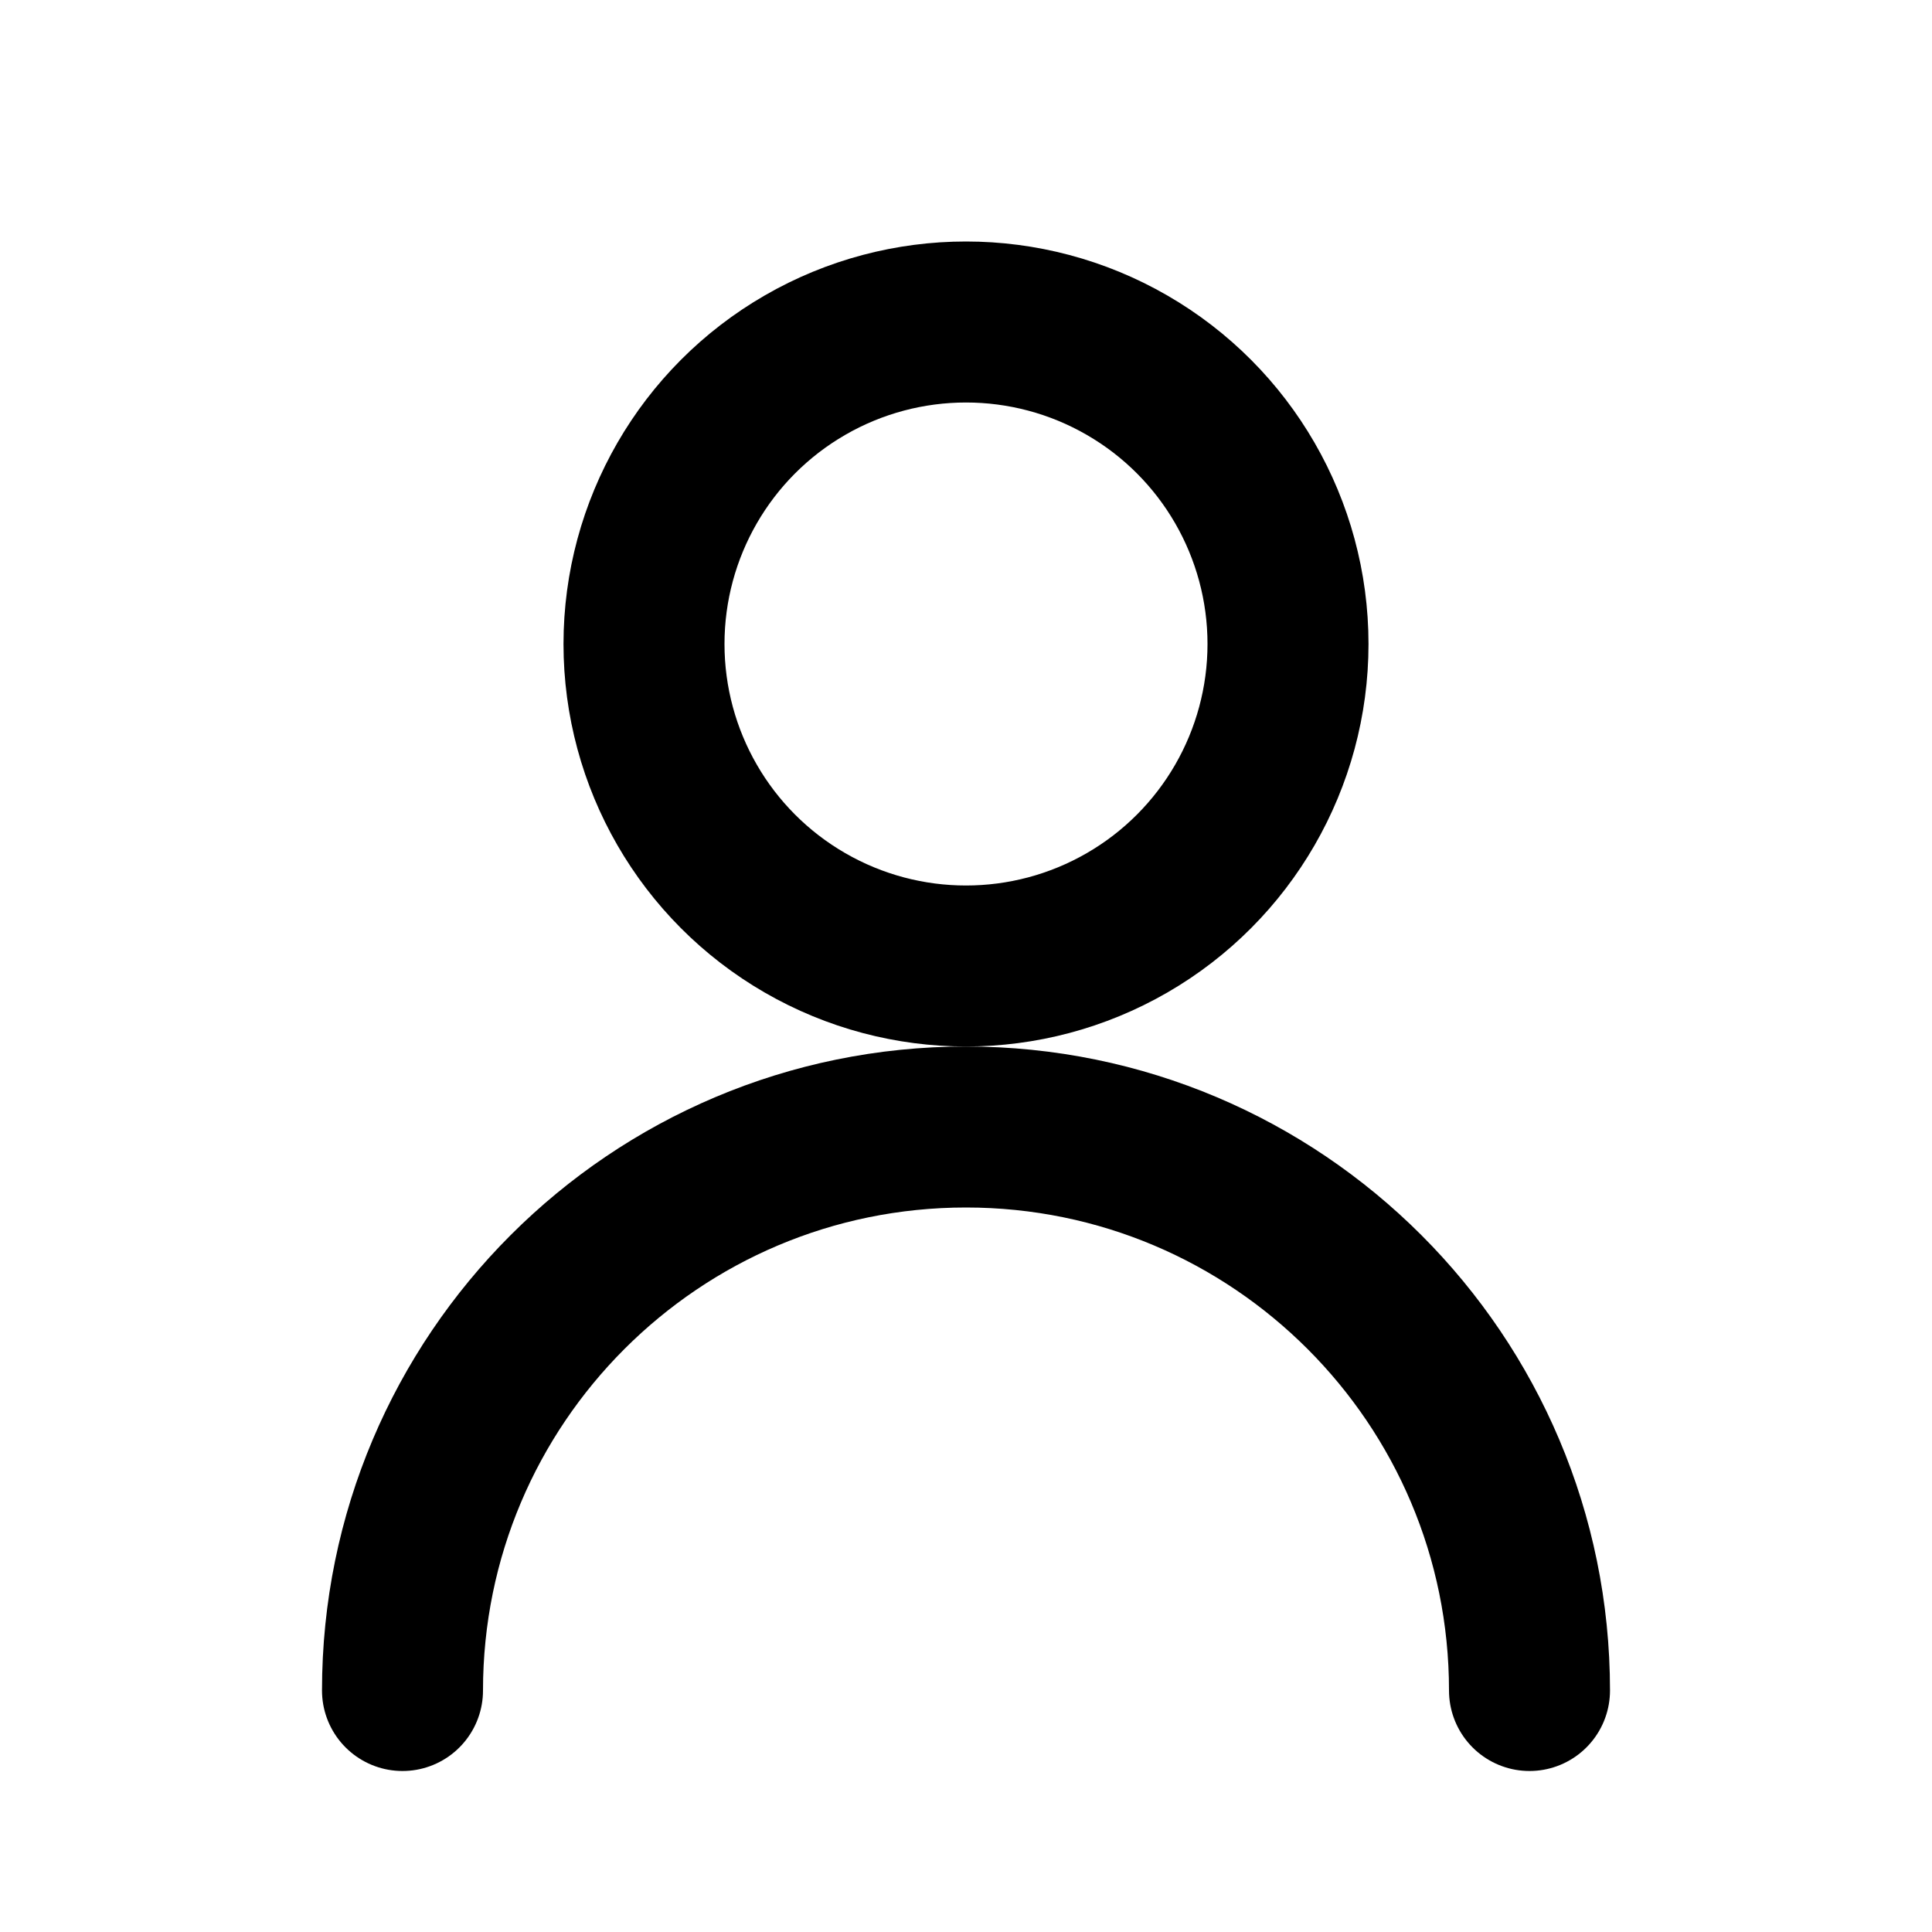 <svg width="24" height="24" viewBox="0 0 24 24" fill="none" xmlns="http://www.w3.org/2000/svg">
    <circle cx="12" cy="8" r="4" stroke="black" stroke-width="2"/>
    <path d="M5 21C5 17.134 8.134 14 12 14C15.866 14 19 17.134 19 21" stroke="black" stroke-width="2" stroke-linecap="round"/>
</svg> 